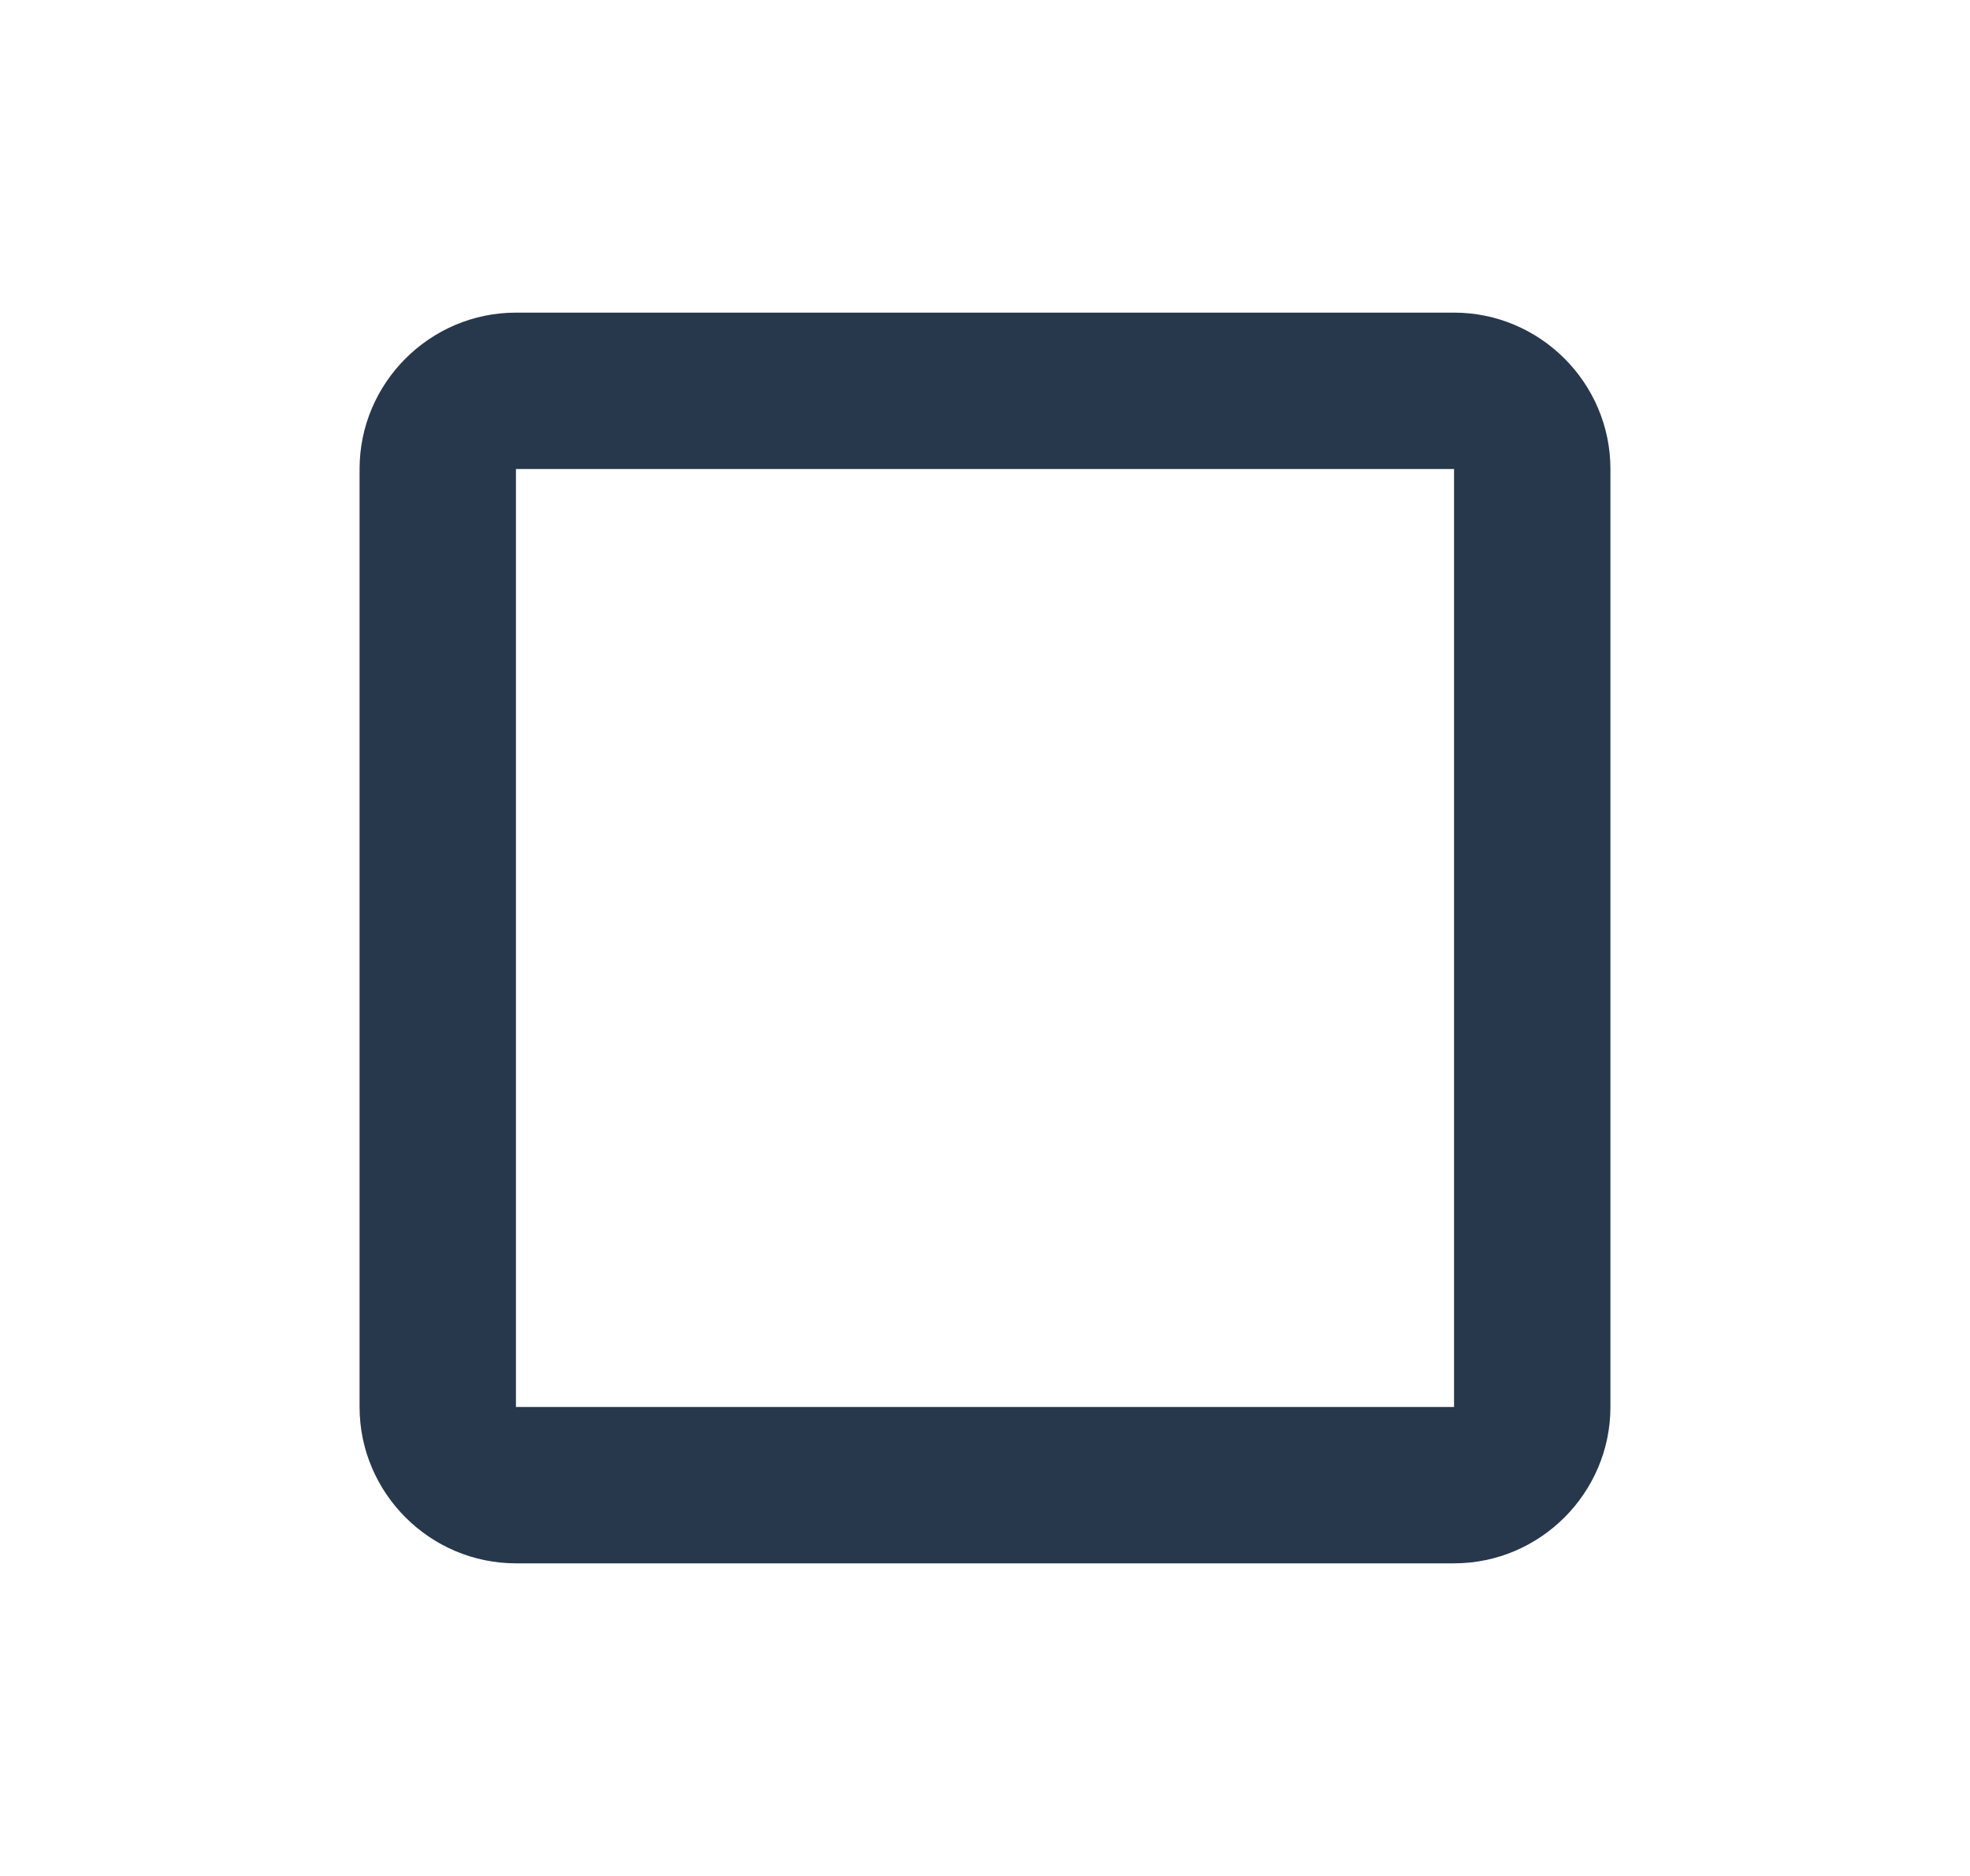 <svg width="21" height="20" viewBox="0 0 21 20" fill="none" xmlns="http://www.w3.org/2000/svg">
<g clip-path="url(#clip0_1_165)">
<path d="M15.5 3.333H5.5C4.583 3.333 3.833 4.083 3.833 5V15C3.833 15.917 4.583 16.667 5.5 16.667H15.5C16.417 16.667 17.167 15.917 17.167 15V5C17.167 4.083 16.417 3.333 15.5 3.333ZM15.5 15H5.5V5H15.5V15Z" fill="#27384C"/>
</g>
<defs>
<clipPath id="clip0_1_165">
<rect width="20" height="20" fill="white" transform="translate(0.5)"/>
</clipPath>
</defs>
</svg>
